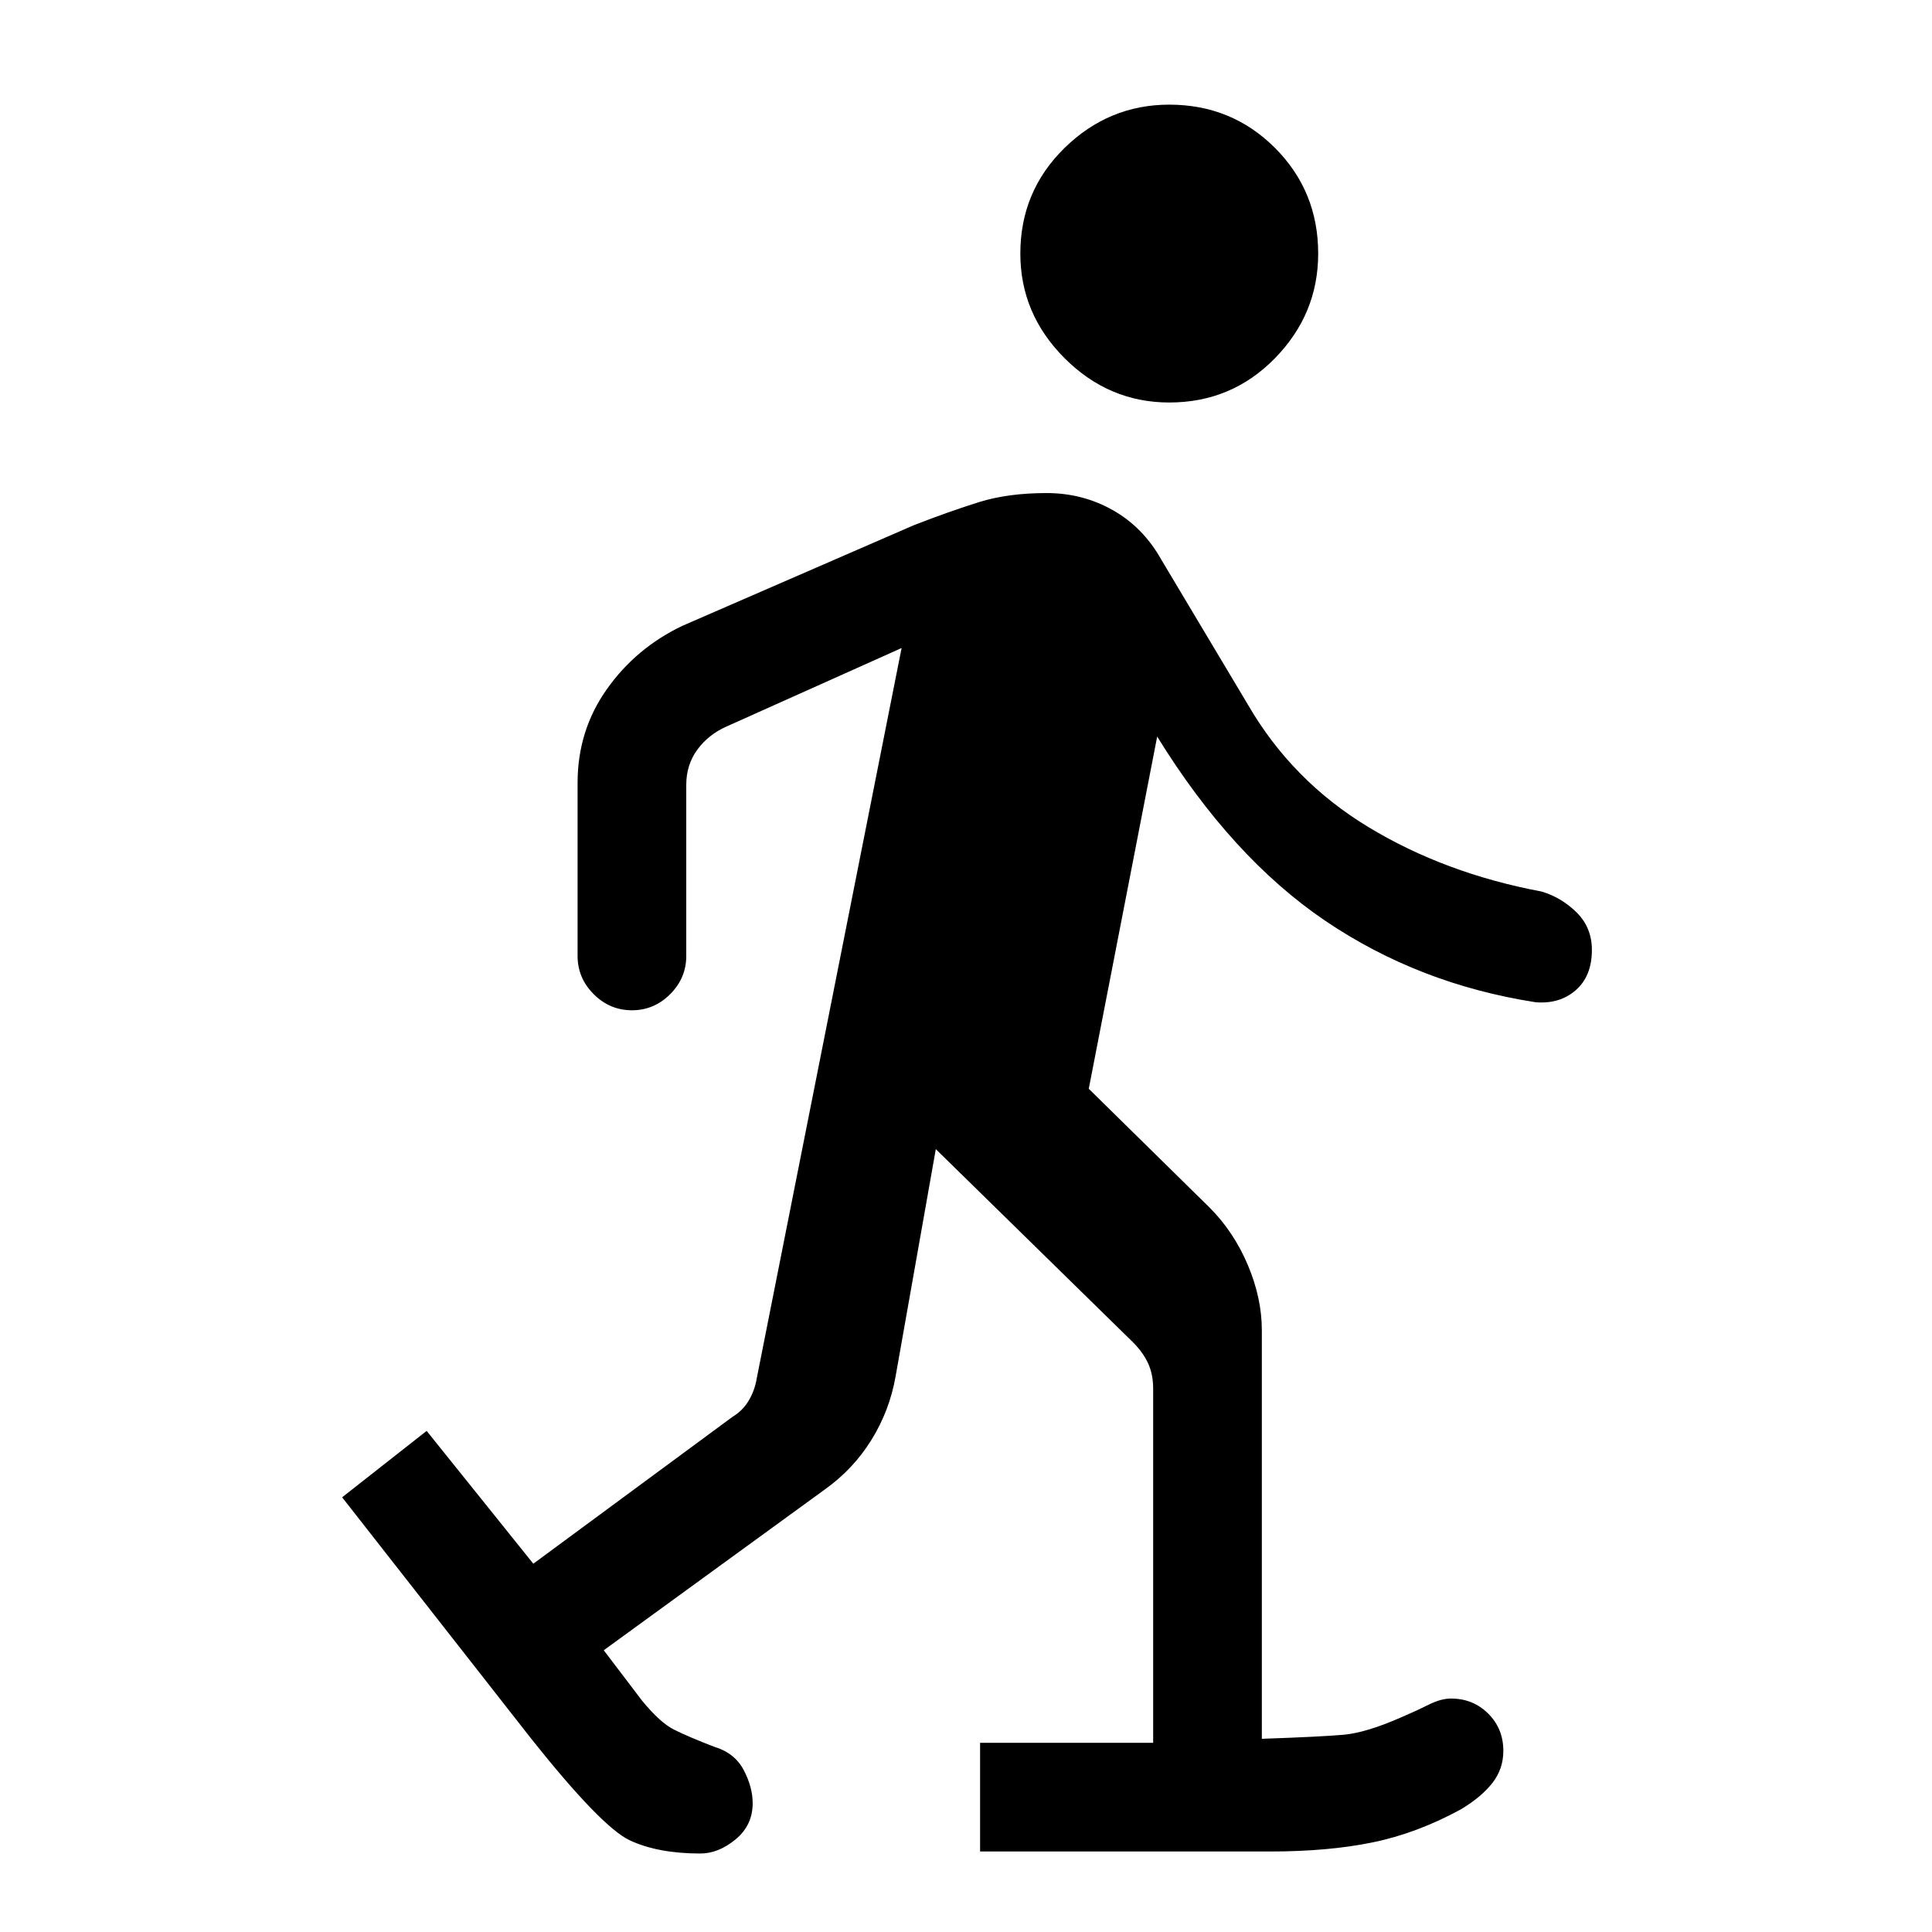 <svg xmlns="http://www.w3.org/2000/svg" height="24" width="24"><path d="M14.525 5Q15.3 5 15.838 4.45Q16.375 3.9 16.375 3.15Q16.375 2.375 15.838 1.837Q15.3 1.3 14.525 1.3Q13.775 1.3 13.225 1.837Q12.675 2.375 12.675 3.15Q12.675 3.9 13.225 4.45Q13.775 5 14.525 5ZM8.7 23.025Q8.175 23.025 7.825 22.862Q7.475 22.7 6.6 21.6L4.25 18.6L5.3 17.775L6.625 19.425L9.1 17.6Q9.225 17.525 9.3 17.4Q9.375 17.275 9.4 17.125L11.2 8.05L9.025 9.025Q8.8 9.125 8.663 9.312Q8.525 9.5 8.525 9.75V11.875Q8.525 12.15 8.325 12.35Q8.125 12.55 7.85 12.55Q7.575 12.55 7.375 12.35Q7.175 12.15 7.175 11.875V9.725Q7.175 9.075 7.538 8.562Q7.9 8.05 8.475 7.775L11.35 6.525Q11.8 6.35 12.163 6.237Q12.525 6.125 13 6.125Q13.45 6.125 13.825 6.338Q14.2 6.55 14.425 6.95L15.5 8.75Q16.05 9.7 17 10.275Q17.95 10.85 19.15 11.075Q19.4 11.15 19.588 11.337Q19.775 11.525 19.775 11.8Q19.775 12.125 19.575 12.3Q19.375 12.475 19.075 12.45Q17.625 12.225 16.462 11.438Q15.3 10.65 14.375 9.15L13.525 13.525L15.025 15Q15.325 15.3 15.5 15.712Q15.675 16.125 15.675 16.525V21.6Q16.4 21.575 16.688 21.55Q16.975 21.525 17.425 21.325Q17.6 21.25 17.75 21.175Q17.9 21.1 18.025 21.1Q18.3 21.1 18.488 21.288Q18.675 21.475 18.675 21.75Q18.675 21.975 18.538 22.15Q18.4 22.325 18.15 22.475Q17.6 22.775 17.05 22.887Q16.5 23 15.775 23H12.175V21.65H14.325V17.25Q14.325 17.075 14.263 16.938Q14.2 16.8 14.075 16.675L11.625 14.275L11.125 17.1Q11.05 17.525 10.825 17.887Q10.6 18.25 10.25 18.5L7.5 20.5L7.975 21.125Q8.2 21.4 8.375 21.487Q8.55 21.575 8.875 21.7Q9.125 21.775 9.238 21.987Q9.35 22.2 9.35 22.4Q9.35 22.675 9.137 22.85Q8.925 23.025 8.7 23.025Z"/></svg>